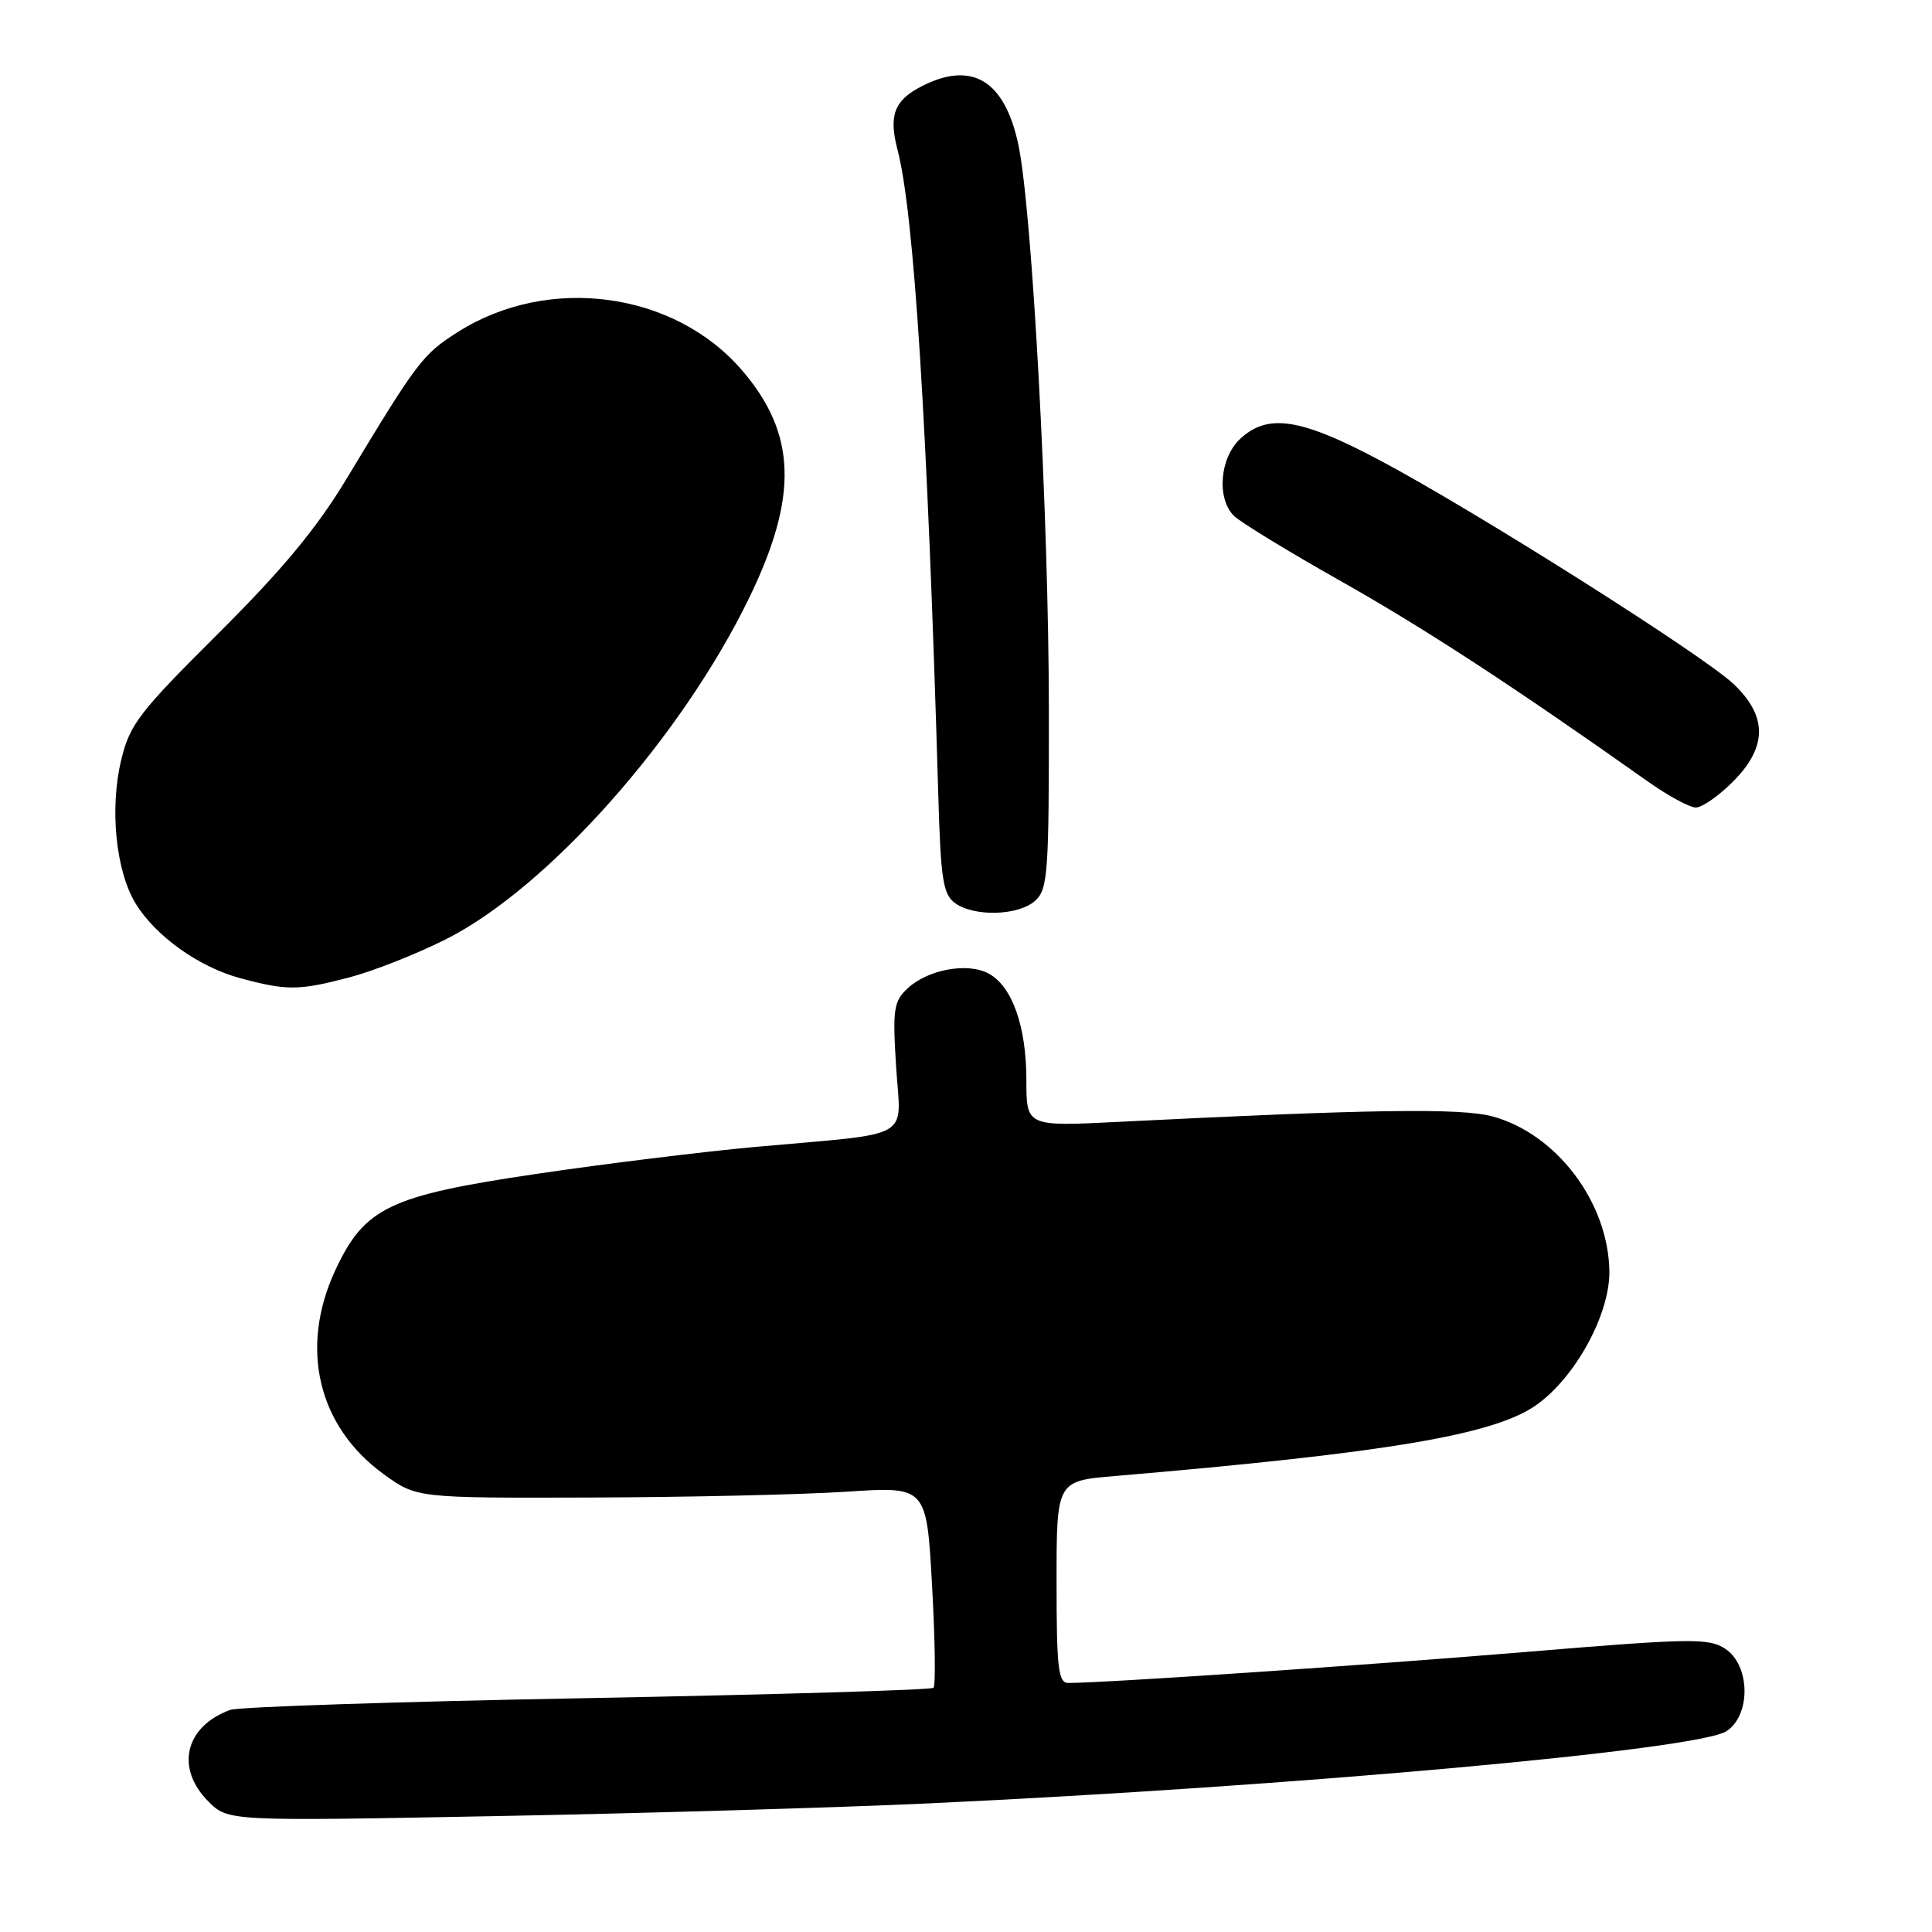 <?xml version="1.0" encoding="UTF-8" standalone="no"?>
<!DOCTYPE svg PUBLIC "-//W3C//DTD SVG 1.1//EN" "http://www.w3.org/Graphics/SVG/1.1/DTD/svg11.dtd" >
<svg xmlns="http://www.w3.org/2000/svg" xmlns:xlink="http://www.w3.org/1999/xlink" version="1.1" viewBox="0 0 256 256">
 <g >
 <path fill="currentColor"
d=" M 123.00 238.96 C 171.39 236.71 224.91 231.88 228.75 229.40 C 232.03 227.29 231.94 220.66 228.60 218.47 C 226.40 217.03 224.09 217.07 201.85 218.92 C 180.90 220.66 146.37 223.00 141.54 223.00 C 140.23 223.00 140.00 221.00 140.00 209.62 C 140.00 196.23 140.00 196.23 147.75 195.58 C 183.69 192.52 197.89 190.14 203.50 186.22 C 208.71 182.59 213.33 174.15 213.25 168.43 C 213.11 159.31 206.25 150.23 197.76 147.93 C 193.62 146.80 181.51 146.98 148.25 148.65 C 136.00 149.27 136.00 149.27 136.00 143.10 C 136.00 135.98 134.11 130.66 130.98 128.99 C 128.19 127.50 122.96 128.46 120.28 130.95 C 118.41 132.69 118.26 133.69 118.74 141.37 C 119.36 151.21 121.40 150.05 100.00 151.98 C 93.12 152.61 80.10 154.21 71.06 155.55 C 51.58 158.43 48.30 160.00 44.43 168.31 C 39.64 178.61 42.12 189.03 50.86 195.35 C 55.22 198.50 55.22 198.50 78.36 198.43 C 91.09 198.39 106.29 198.04 112.14 197.66 C 122.77 196.95 122.77 196.95 123.50 210.03 C 123.90 217.22 123.99 223.34 123.70 223.64 C 123.40 223.93 102.77 224.54 77.83 225.01 C 52.90 225.47 31.60 226.17 30.50 226.57 C 24.51 228.76 23.20 234.29 27.61 238.70 C 30.23 241.32 30.23 241.32 65.86 240.64 C 85.46 240.27 111.17 239.51 123.00 238.96 Z  M 46.29 129.51 C 49.43 128.69 55.18 126.42 59.08 124.46 C 72.61 117.65 90.33 97.68 99.31 79.14 C 105.79 65.76 105.53 57.48 98.36 49.11 C 89.39 38.63 72.70 36.36 60.67 43.99 C 56.01 46.95 55.32 47.85 45.91 63.46 C 41.95 70.02 37.39 75.52 28.90 83.96 C 18.35 94.47 17.19 95.97 16.04 100.79 C 14.52 107.18 15.35 115.41 17.96 119.70 C 20.59 124.02 26.33 128.13 31.82 129.61 C 38.02 131.28 39.56 131.27 46.29 129.51 Z  M 137.17 119.35 C 138.85 117.83 139.00 115.70 138.98 94.10 C 138.97 68.44 136.76 27.67 134.93 19.13 C 133.10 10.60 128.76 8.01 122.07 11.46 C 118.48 13.32 117.74 15.30 118.93 19.86 C 121.12 28.22 122.89 56.28 124.33 105.41 C 124.65 116.51 124.96 118.50 126.54 119.66 C 129.08 121.51 134.97 121.34 137.17 119.35 Z  M 229.60 103.60 C 234.20 99.00 234.23 94.90 229.69 90.62 C 225.58 86.75 195.36 67.64 182.81 60.98 C 172.30 55.40 167.97 54.74 164.31 58.17 C 161.62 60.70 161.19 66.05 163.50 68.35 C 164.32 69.17 170.73 73.09 177.75 77.05 C 188.88 83.34 200.57 90.97 218.36 103.56 C 221.03 105.45 223.89 107.00 224.71 107.00 C 225.53 107.00 227.73 105.47 229.60 103.60 Z "/>
</g>
</svg>